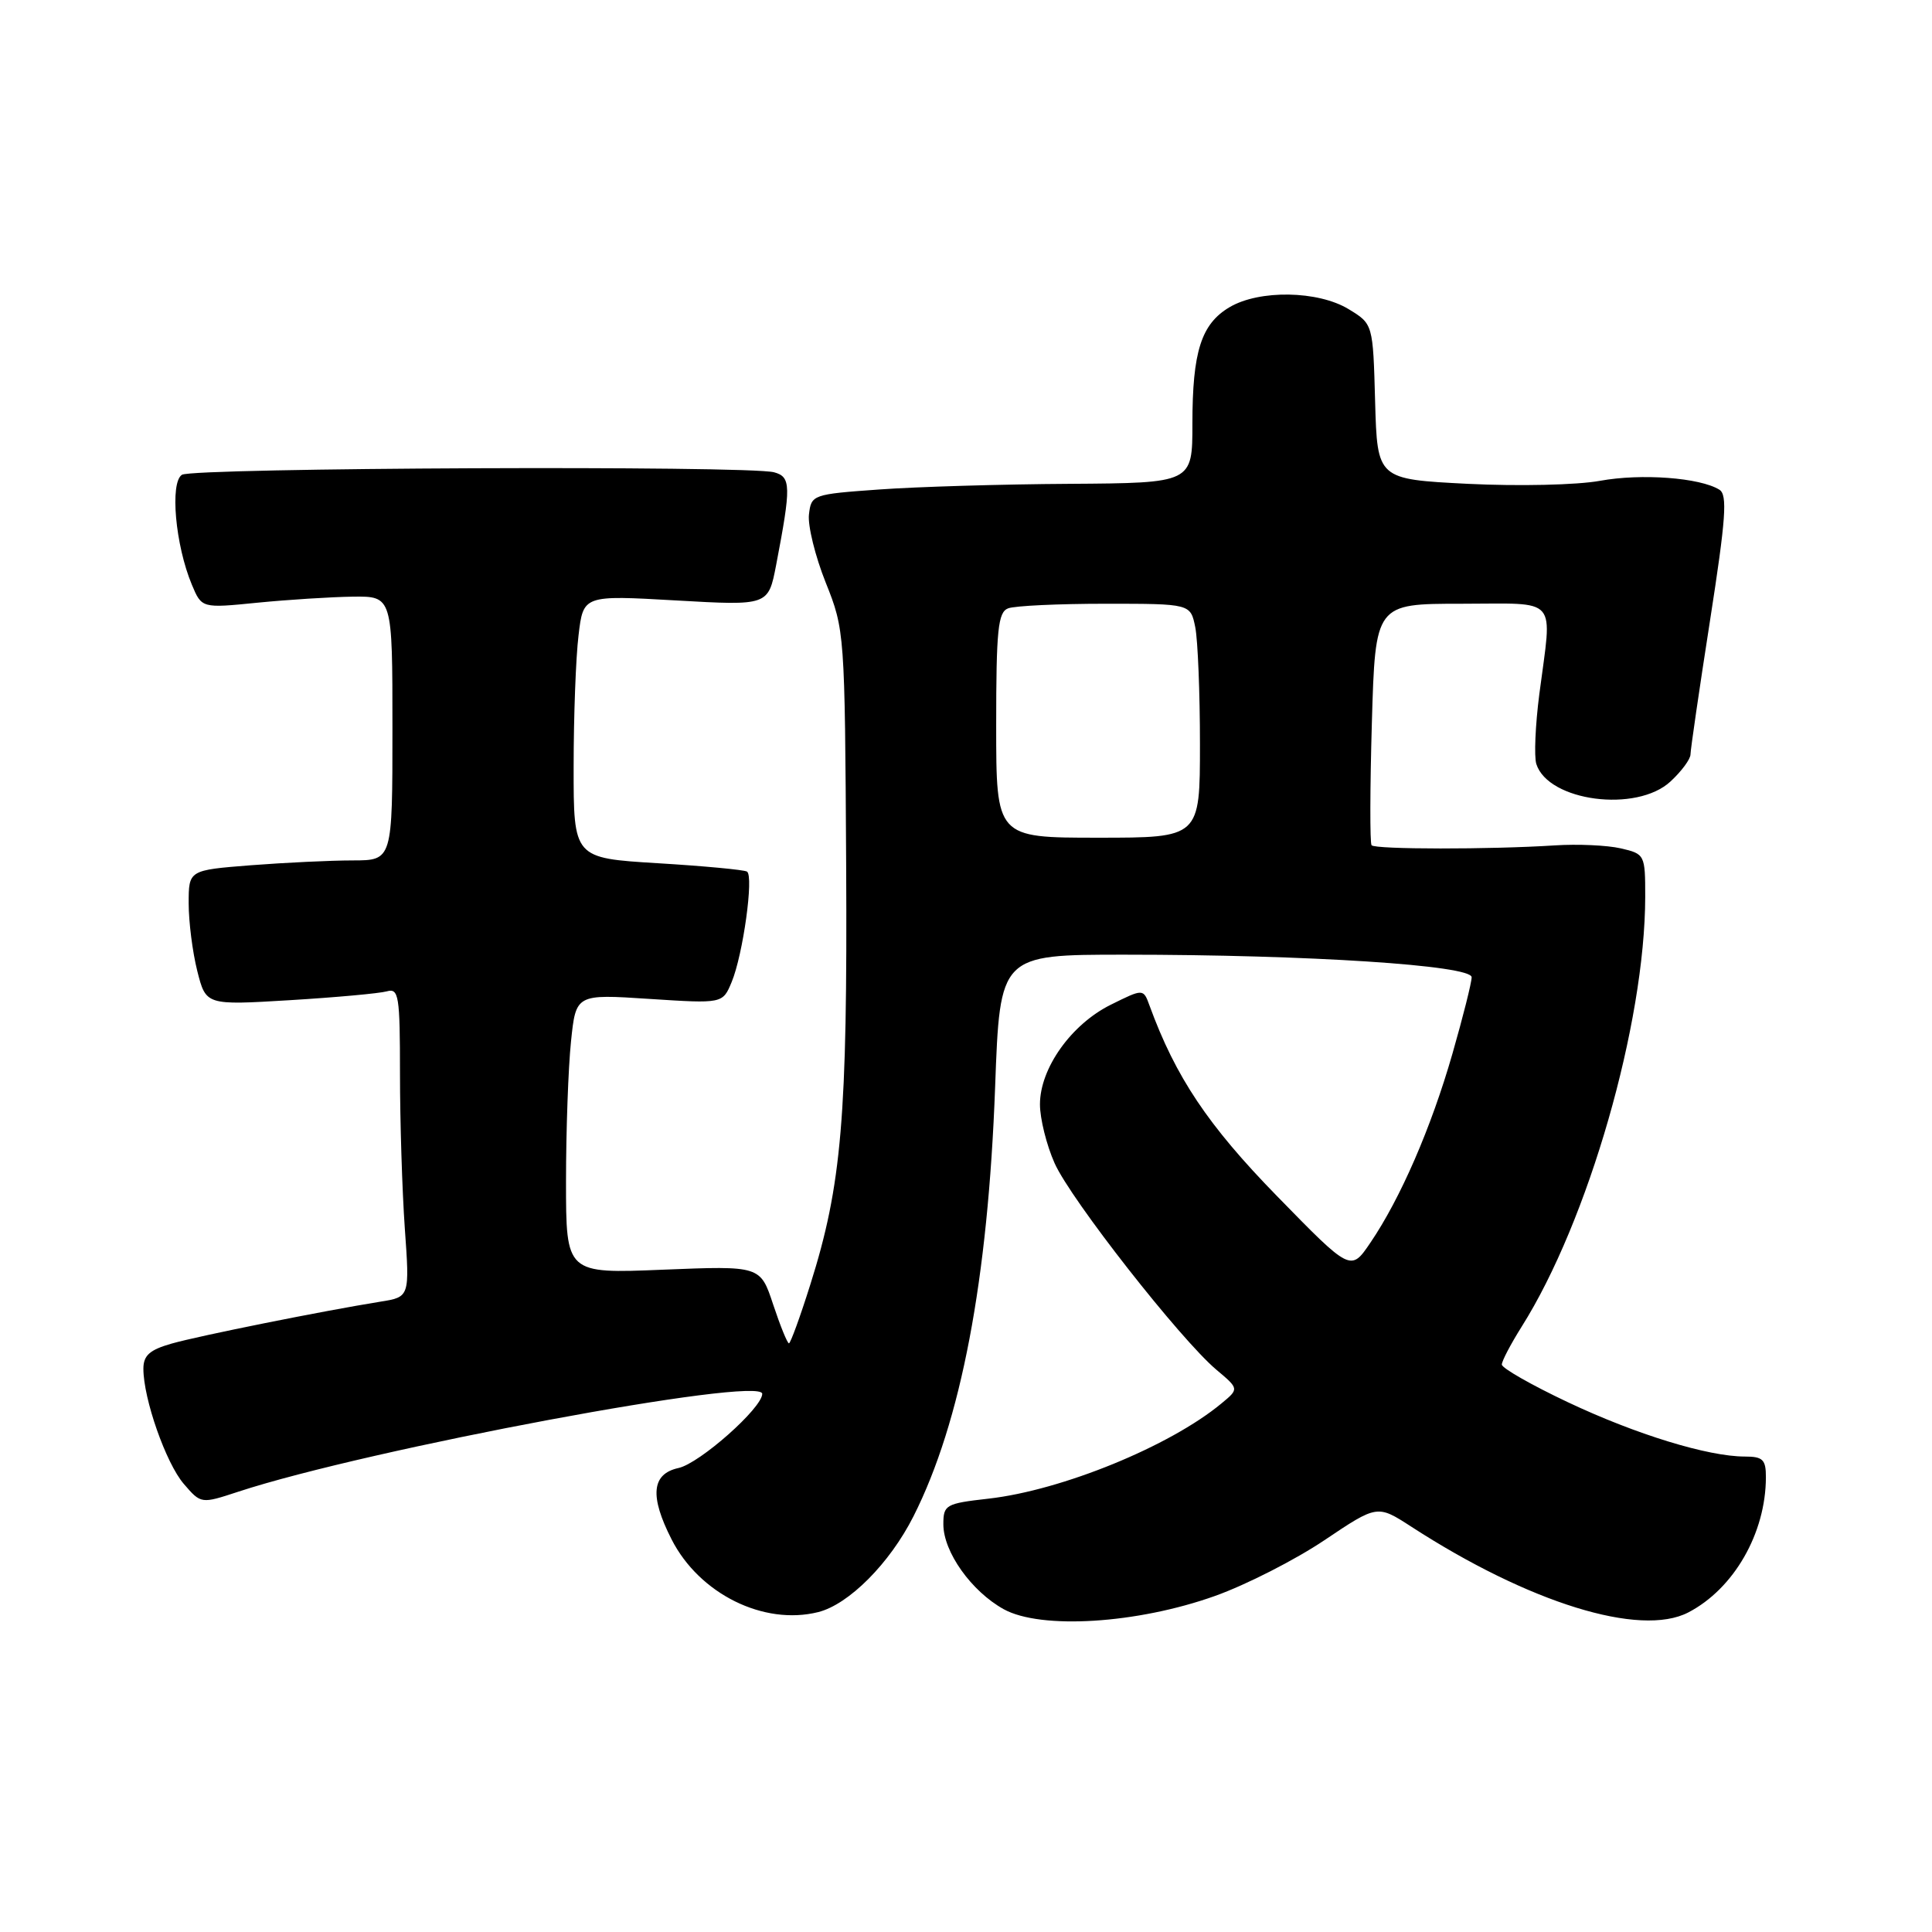 <?xml version="1.0" encoding="UTF-8" standalone="no"?>
<!DOCTYPE svg PUBLIC "-//W3C//DTD SVG 1.1//EN" "http://www.w3.org/Graphics/SVG/1.1/DTD/svg11.dtd" >
<svg xmlns="http://www.w3.org/2000/svg" xmlns:xlink="http://www.w3.org/1999/xlink" version="1.1" viewBox="0 0 256 256">
 <g >
 <path fill="currentColor"
d=" M 161.00 211.47 C 165.12 210.00 171.65 206.67 175.50 204.08 C 182.50 199.38 182.50 199.38 187.00 202.29 C 202.60 212.40 217.32 216.96 223.70 213.66 C 229.74 210.53 233.98 203.16 233.99 195.75 C 234.00 193.41 233.59 193.00 231.21 193.00 C 226.33 193.00 216.78 190.07 207.75 185.80 C 202.94 183.53 199.00 181.28 199.00 180.81 C 199.00 180.34 200.18 178.10 201.61 175.82 C 210.45 161.82 217.98 135.62 218.00 118.83 C 218.00 113.25 217.95 113.15 214.75 112.41 C 212.96 112.00 209.03 111.82 206.00 112.02 C 197.50 112.57 182.21 112.56 181.74 112.00 C 181.51 111.72 181.53 104.41 181.78 95.75 C 182.24 80.00 182.24 80.00 193.62 80.00 C 206.72 80.00 205.68 78.80 203.97 91.96 C 203.44 96.07 203.26 100.24 203.57 101.23 C 205.15 106.19 216.86 107.72 221.35 103.55 C 222.81 102.20 224.00 100.59 224.00 99.96 C 224.00 99.34 225.16 91.38 226.58 82.27 C 228.69 68.71 228.92 65.57 227.83 64.89 C 225.27 63.29 217.47 62.71 212.01 63.71 C 208.93 64.27 201.20 64.44 194.50 64.11 C 182.50 63.50 182.50 63.50 182.21 53.21 C 181.93 42.93 181.93 42.93 178.71 40.97 C 174.66 38.50 166.88 38.37 162.93 40.70 C 159.17 42.92 158.00 46.58 158.00 56.15 C 158.00 64.00 158.00 64.00 141.75 64.11 C 132.81 64.16 121.45 64.50 116.50 64.86 C 107.67 65.49 107.49 65.55 107.19 68.18 C 107.02 69.65 108.02 73.71 109.41 77.19 C 111.92 83.46 111.95 83.88 112.12 114.51 C 112.30 148.01 111.53 157.05 107.38 170.18 C 106.03 174.48 104.74 178.00 104.54 178.00 C 104.33 178.00 103.39 175.69 102.45 172.86 C 100.75 167.72 100.75 167.72 87.87 168.24 C 75.00 168.77 75.00 168.77 75.00 156.53 C 75.00 149.80 75.30 141.46 75.66 138.01 C 76.31 131.72 76.31 131.72 86.04 132.36 C 95.76 132.99 95.76 132.99 96.95 130.12 C 98.46 126.48 99.90 116.06 98.98 115.49 C 98.59 115.25 93.26 114.75 87.14 114.38 C 76.00 113.70 76.00 113.70 76.01 101.60 C 76.01 94.94 76.30 87.11 76.66 84.18 C 77.29 78.86 77.29 78.86 89.55 79.56 C 101.80 80.26 101.80 80.26 102.84 74.88 C 104.85 64.39 104.82 63.19 102.57 62.58 C 99.12 61.66 25.60 61.97 24.11 62.91 C 22.49 63.94 23.23 72.23 25.42 77.47 C 26.73 80.60 26.73 80.60 34.12 79.86 C 38.18 79.46 43.86 79.10 46.75 79.06 C 52.00 79.00 52.00 79.00 52.00 96.50 C 52.00 114.00 52.00 114.00 46.75 114.01 C 43.86 114.01 37.79 114.30 33.25 114.65 C 25.00 115.30 25.00 115.30 25.00 119.71 C 25.00 122.13 25.51 126.16 26.14 128.66 C 27.29 133.20 27.29 133.20 38.39 132.53 C 44.50 132.16 50.29 131.63 51.25 131.36 C 52.84 130.91 53.00 131.89 53.00 142.28 C 53.00 148.56 53.29 157.78 53.64 162.77 C 54.29 171.86 54.29 171.86 50.39 172.48 C 42.82 173.70 26.45 176.98 22.75 178.03 C 19.83 178.86 19.00 179.60 19.00 181.37 C 19.00 185.35 21.99 193.88 24.35 196.62 C 26.64 199.28 26.64 199.28 31.57 197.66 C 48.76 192.01 101.00 182.25 101.00 184.69 C 101.00 186.56 92.71 193.91 89.90 194.52 C 86.34 195.30 86.06 198.23 88.99 203.98 C 92.67 211.20 101.20 215.42 108.42 213.61 C 112.48 212.59 117.90 207.14 121.04 200.92 C 127.34 188.45 130.92 169.61 131.86 144.00 C 132.50 126.50 132.50 126.50 149.00 126.50 C 173.38 126.50 195.00 127.91 195.00 129.49 C 195.00 130.20 193.85 134.76 192.45 139.64 C 189.64 149.42 185.57 158.80 181.58 164.67 C 178.98 168.50 178.98 168.50 169.22 158.50 C 160.06 149.12 155.78 142.72 152.32 133.25 C 151.50 130.99 151.50 130.99 147.17 133.14 C 141.94 135.74 137.80 141.56 137.80 146.33 C 137.80 148.22 138.67 151.73 139.74 154.13 C 141.87 158.93 156.40 177.47 161.18 181.50 C 164.19 184.03 164.19 184.03 161.84 185.97 C 155.02 191.63 140.70 197.48 130.98 198.58 C 125.30 199.22 125.00 199.40 125.00 201.98 C 125.00 205.64 128.72 210.86 133.00 213.23 C 137.94 215.95 150.70 215.15 161.00 211.47 Z  M 132.00 96.11 C 132.00 83.45 132.24 81.12 133.58 80.61 C 134.45 80.27 140.25 80.00 146.46 80.00 C 157.75 80.00 157.75 80.00 158.38 83.12 C 158.72 84.84 159.00 91.82 159.00 98.62 C 159.00 111.00 159.00 111.00 145.50 111.00 C 132.00 111.00 132.00 111.00 132.00 96.11 Z "/>
</g>
</svg>